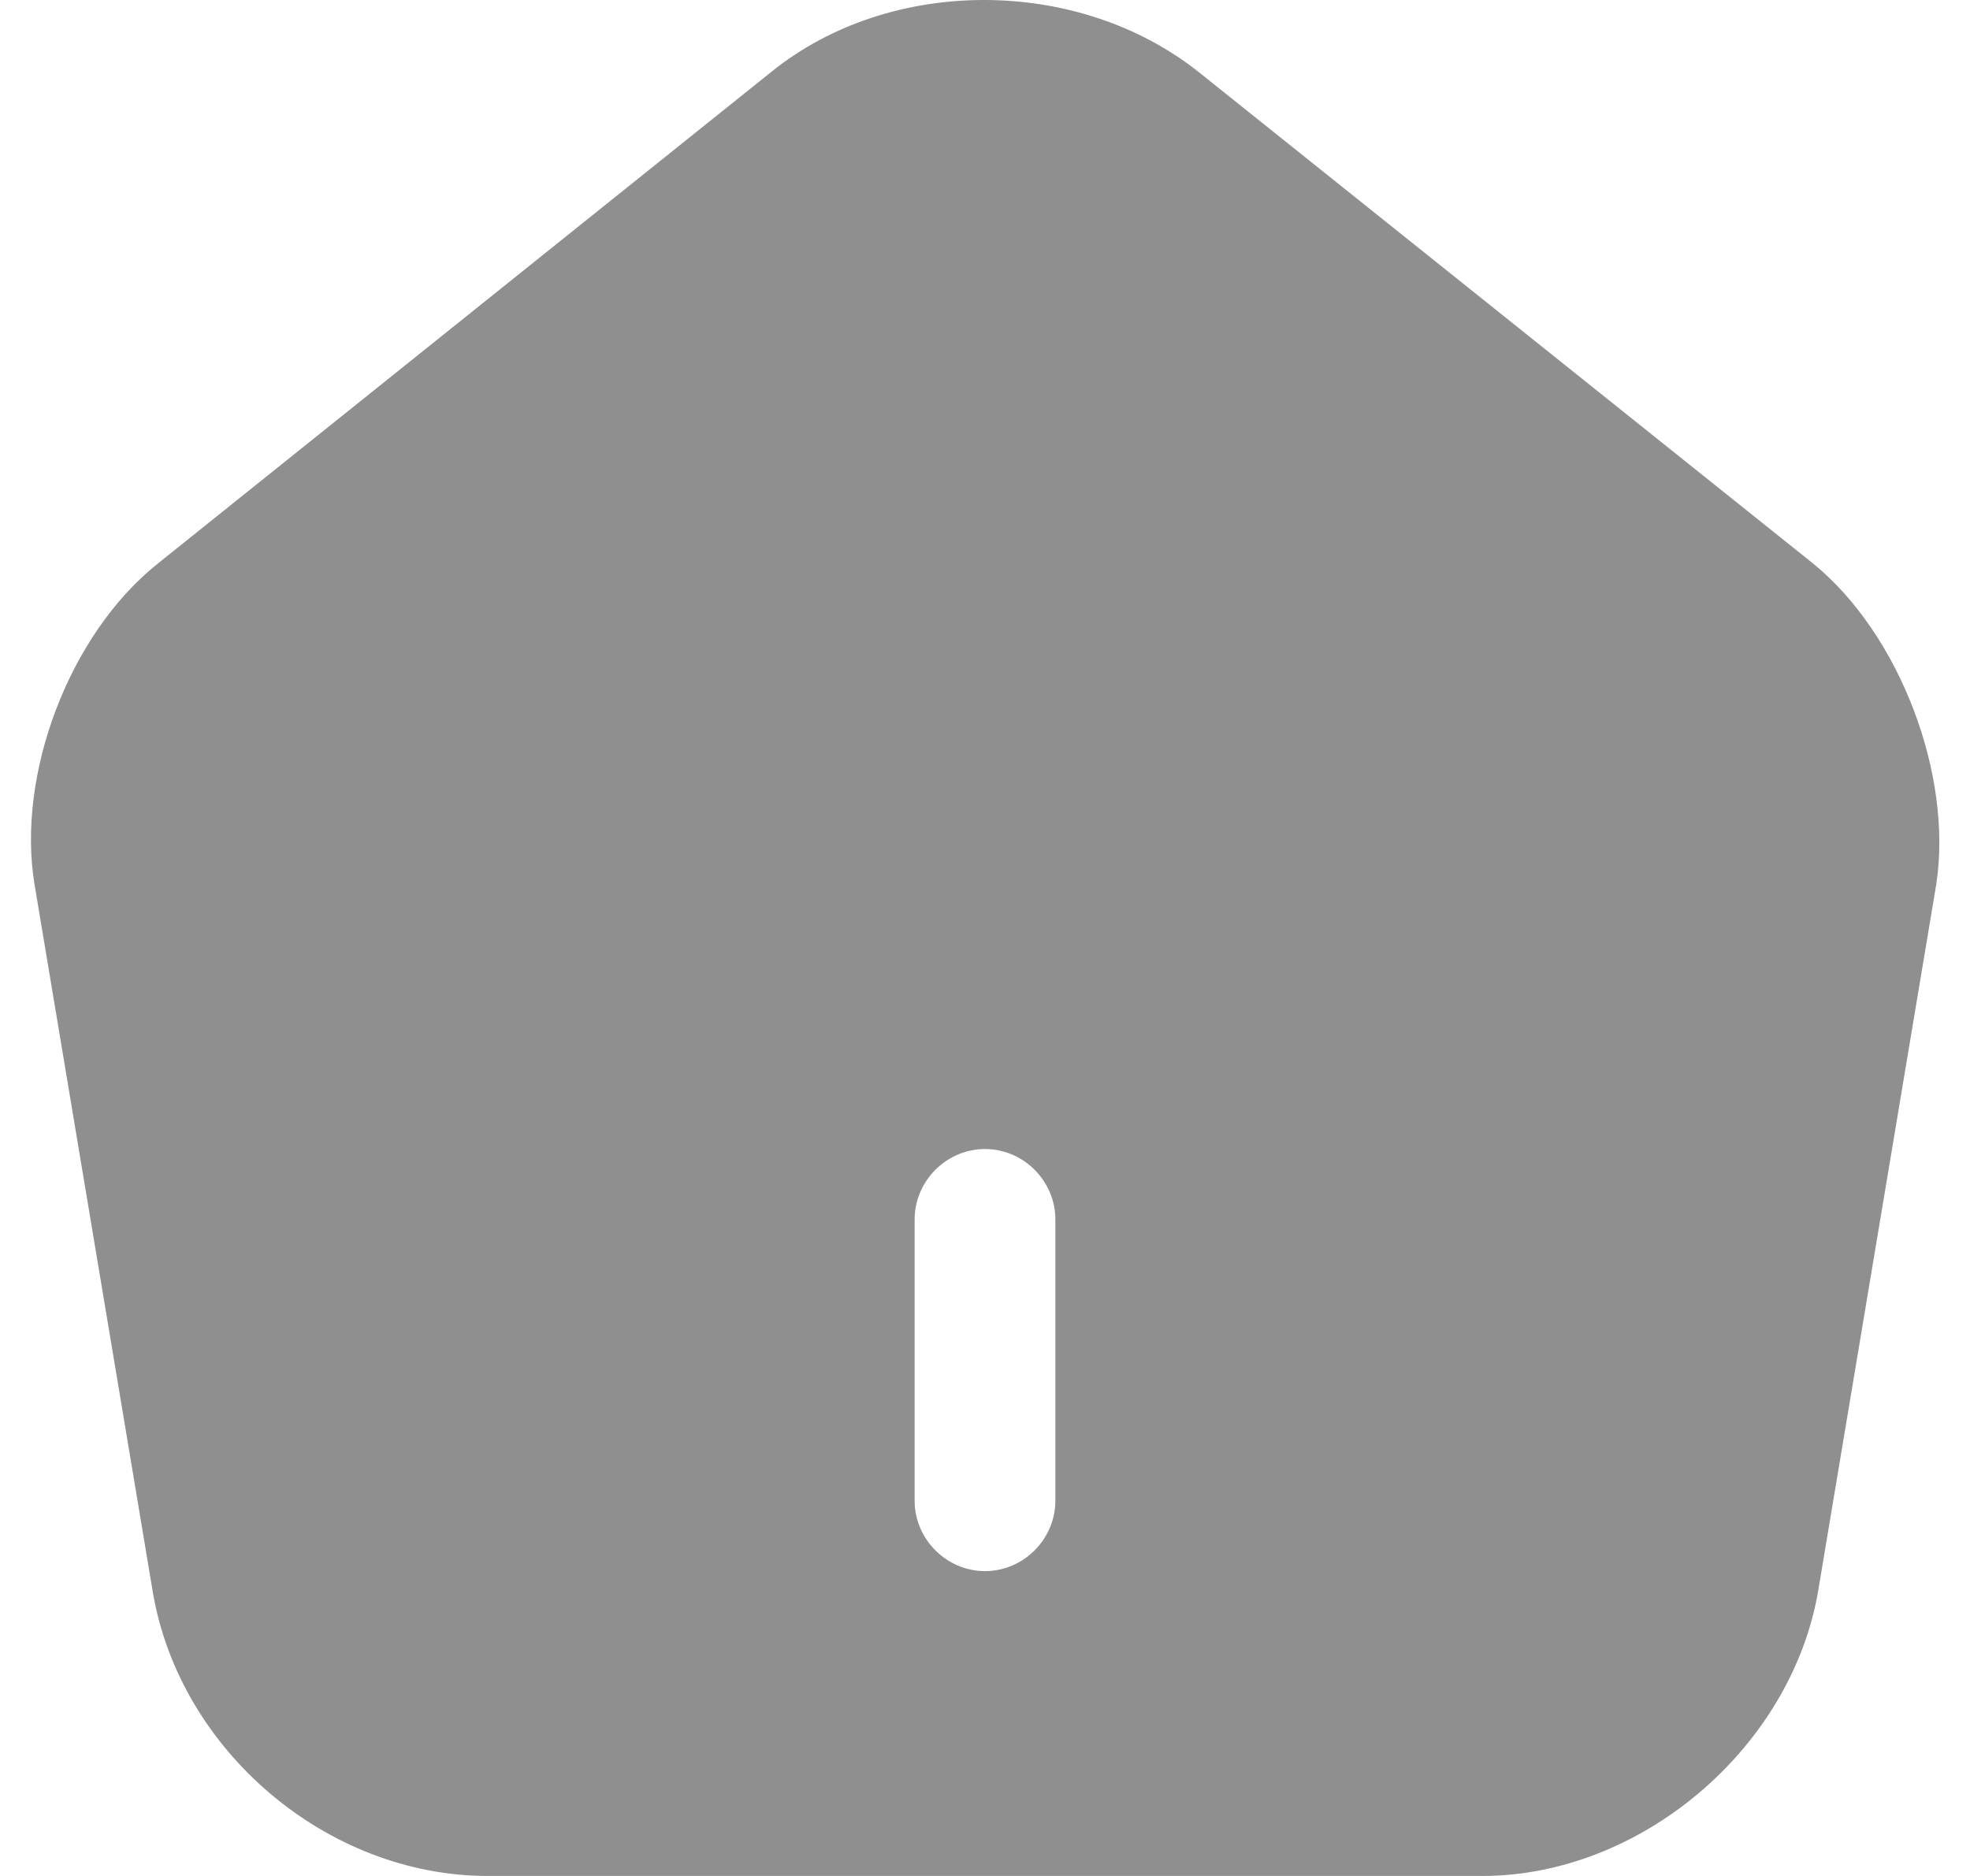 <svg width="21" height="20" viewBox="0 0 21 20" fill="none" xmlns="http://www.w3.org/2000/svg">
<path d="M19.33 6.01L12.78 0.77C11.5 -0.25 9.5 -0.26 8.23 0.76L1.68 6.01C0.74 6.76 0.17 8.26 0.37 9.44L1.63 16.98C1.92 18.67 3.49 20 5.2 20H15.8C17.49 20 19.09 18.64 19.38 16.97L20.64 9.43C20.82 8.26 20.25 6.76 19.33 6.01ZM11.25 16C11.25 16.41 10.91 16.75 10.5 16.75C10.09 16.75 9.75 16.41 9.75 16V13C9.75 12.59 10.09 12.25 10.5 12.25C10.91 12.25 11.25 12.59 11.25 13V16Z" fill="#8F8F8F"/>
</svg>

